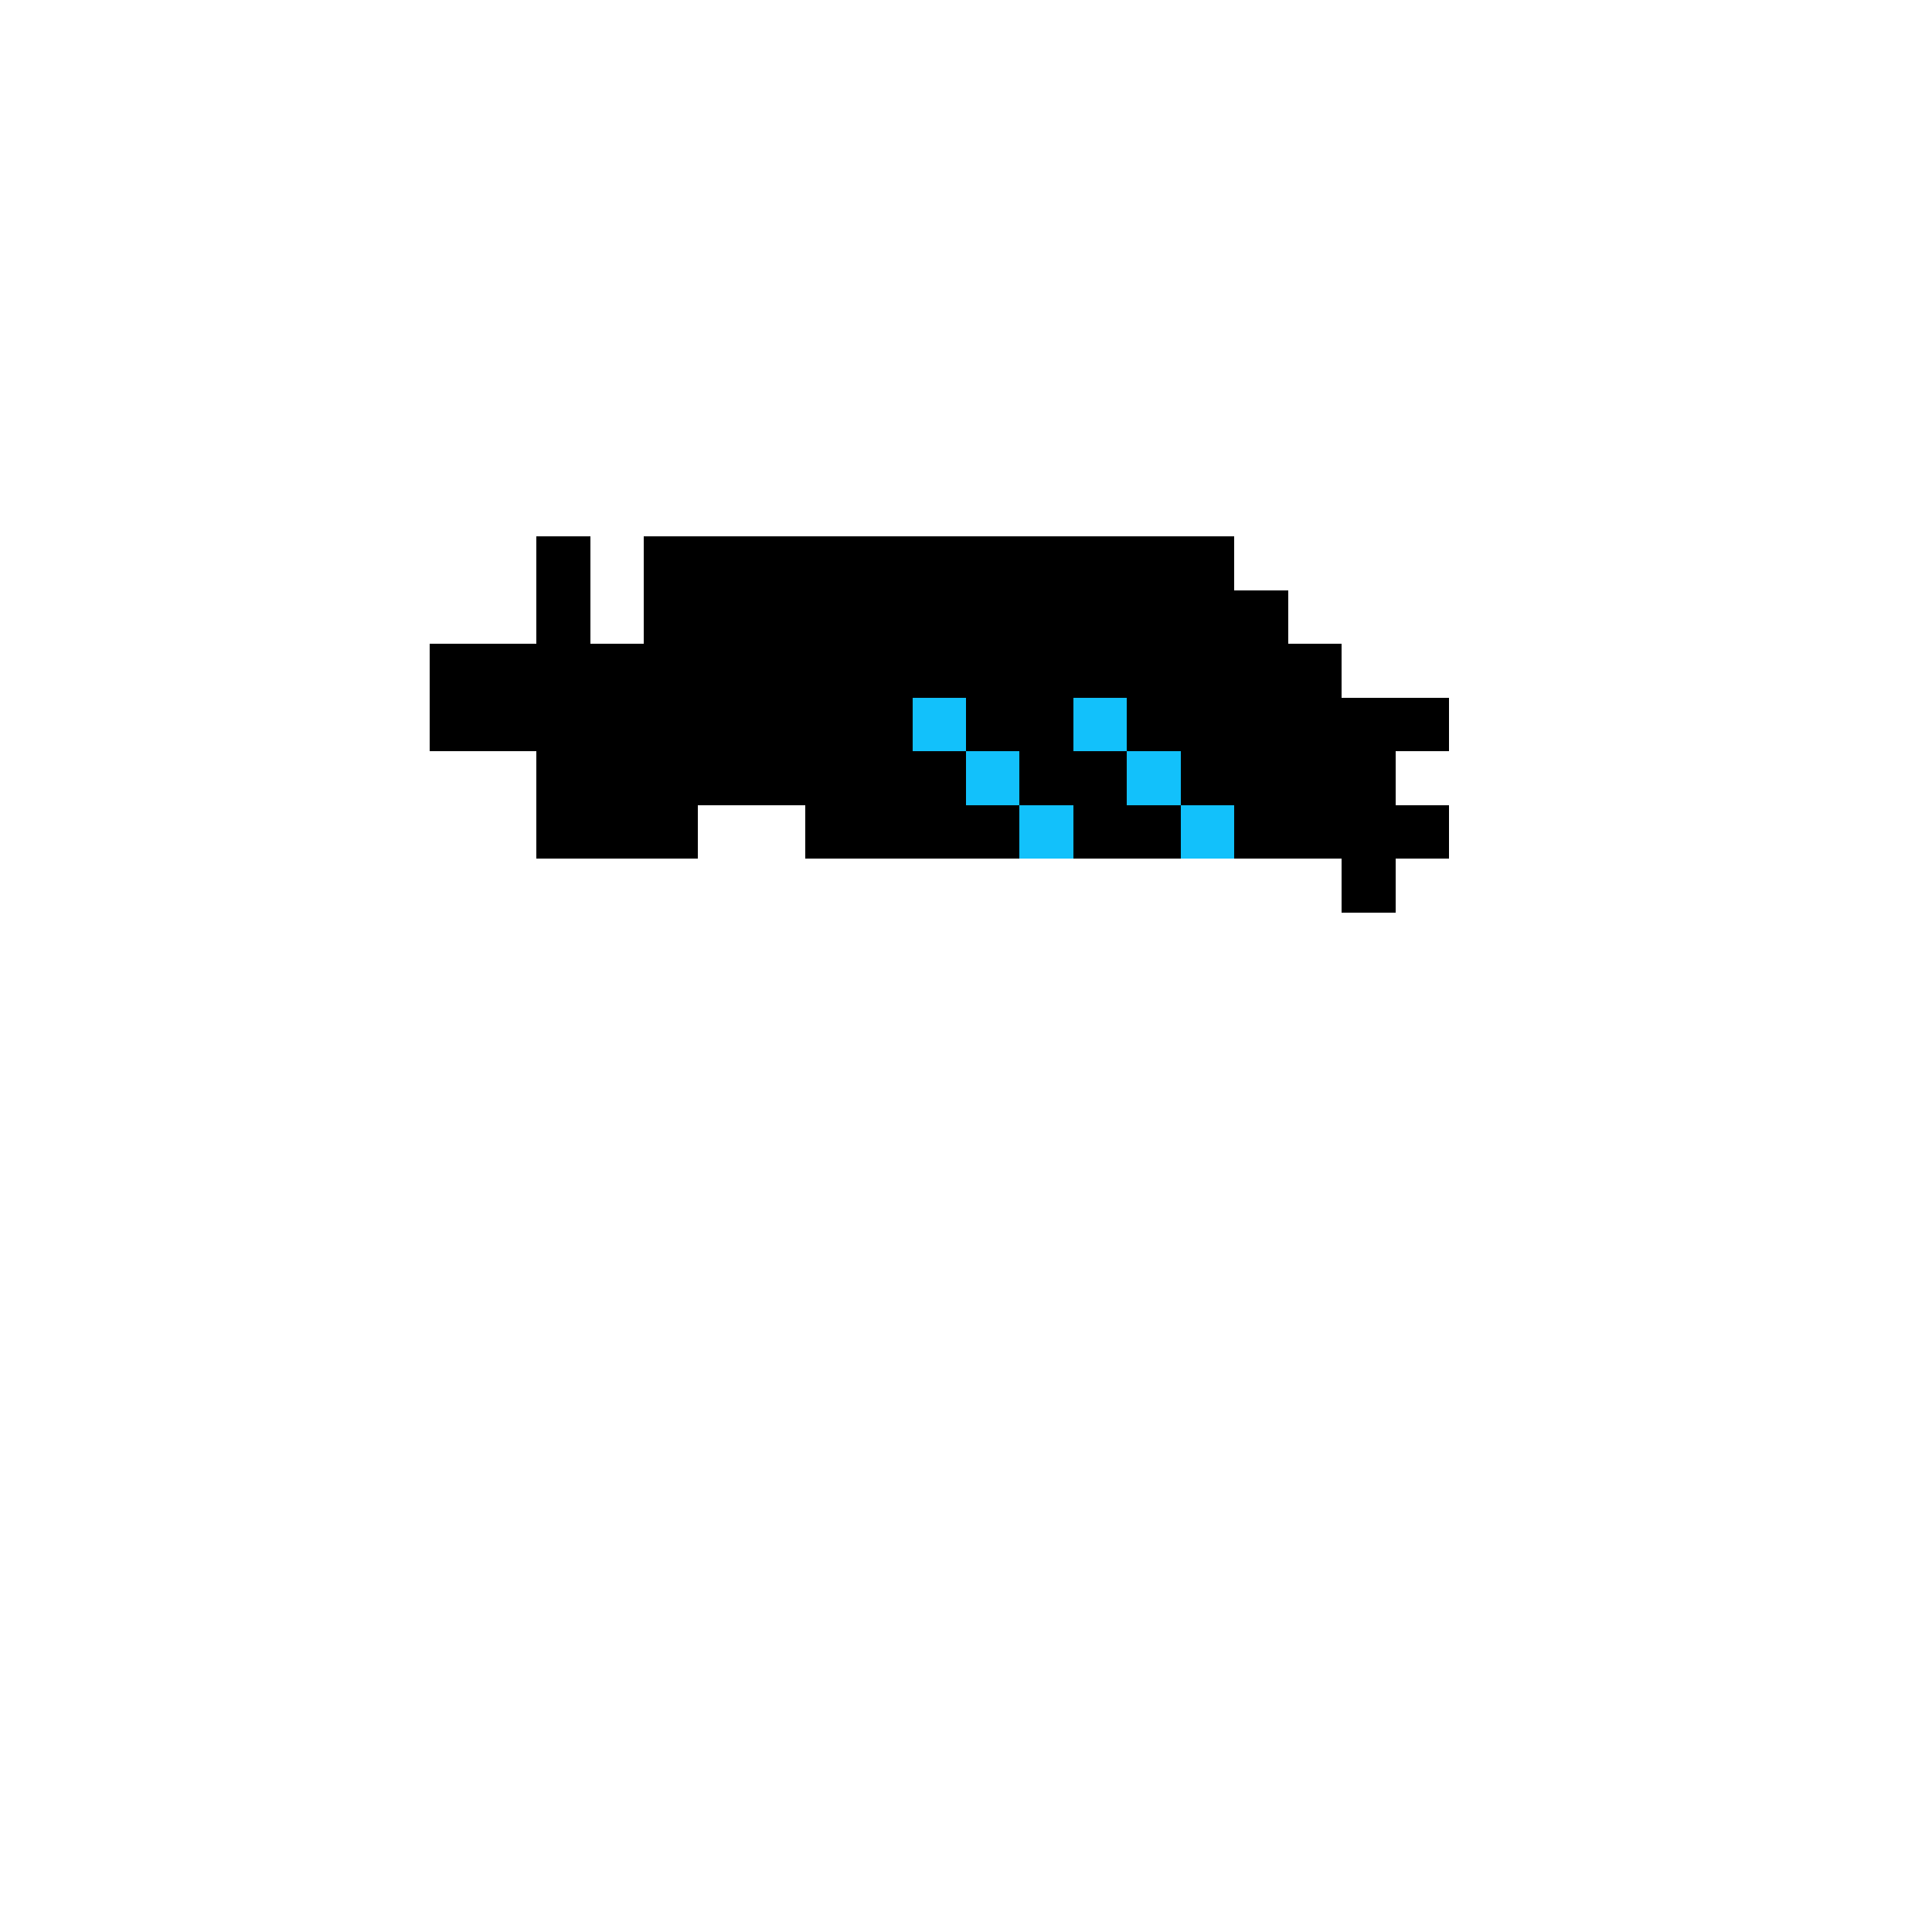 <svg xmlns="http://www.w3.org/2000/svg" shape-rendering="crispEdges" version="1.1" viewBox="0 0 36 36" width="360" height="360"><rect fill="#000000ff" x="10" y="10" height="1" width="1"/><rect fill="#000000ff" x="12" y="10" height="1" width="11"/><rect fill="#000000ff" x="10" y="11" height="1" width="1"/><rect fill="#000000ff" x="12" y="11" height="1" width="12"/><rect fill="#000000ff" x="8" y="12" height="1" width="17"/><rect fill="#000000ff" x="8" y="13" height="1" width="9"/><rect fill="#12c1fbff" x="17" y="13" height="1" width="1"/><rect fill="#000000ff" x="18" y="13" height="1" width="2"/><rect fill="#12c1fbff" x="20" y="13" height="1" width="1"/><rect fill="#000000ff" x="21" y="13" height="1" width="6"/><rect fill="#000000ff" x="10" y="14" height="1" width="8"/><rect fill="#12c1fbff" x="18" y="14" height="1" width="1"/><rect fill="#000000ff" x="19" y="14" height="1" width="2"/><rect fill="#12c1fbff" x="21" y="14" height="1" width="1"/><rect fill="#000000ff" x="22" y="14" height="1" width="4"/><rect fill="#000000ff" x="10" y="15" height="1" width="3"/><rect fill="#000000ff" x="15" y="15" height="1" width="4"/><rect fill="#12c1fbff" x="19" y="15" height="1" width="1"/><rect fill="#000000ff" x="20" y="15" height="1" width="2"/><rect fill="#12c1fbff" x="22" y="15" height="1" width="1"/><rect fill="#000000ff" x="23" y="15" height="1" width="4"/><rect fill="#000000ff" x="25" y="16" height="1" width="1"/></svg>